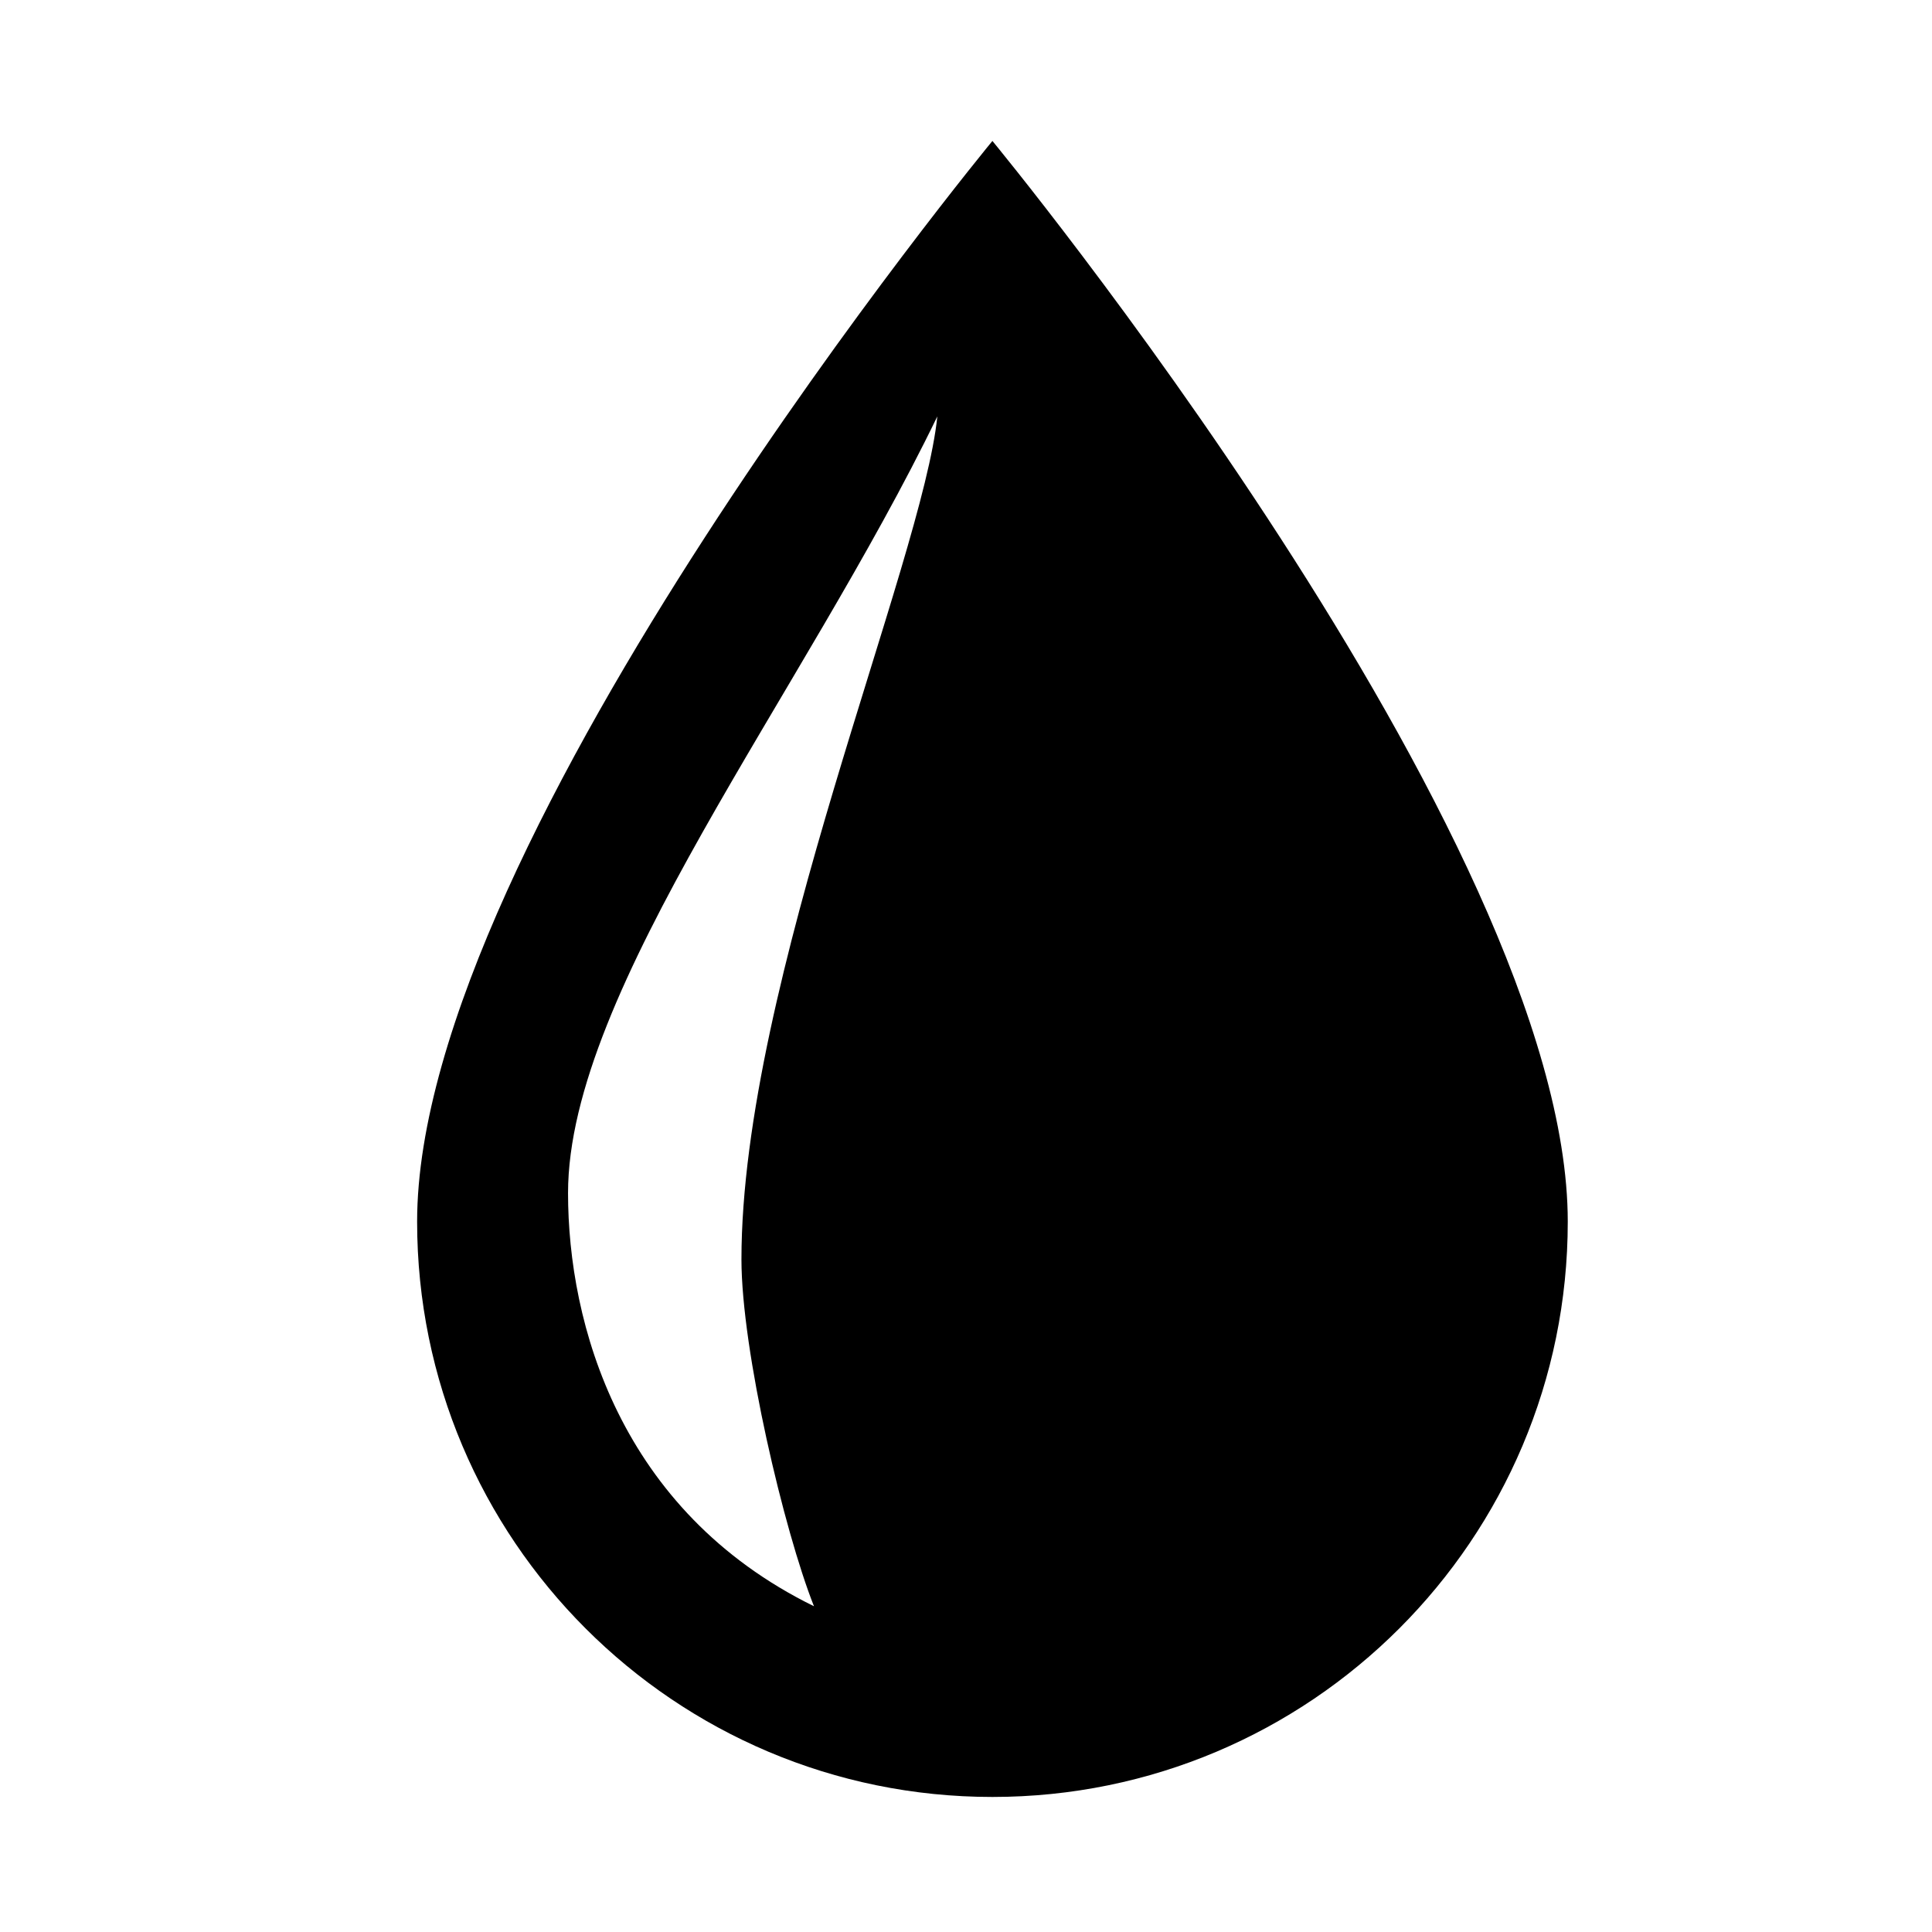<svg xmlns="http://www.w3.org/2000/svg" width="70" height="70" viewBox="0 0 70 70">
  <path d="M35.957 5.107s-20.844 25.26-20.844 39.155c0 11.514 9.33 20.845 20.844 20.845 11.515 0 20.846-9.33 20.846-20.845 0-13.896-20.846-39.155-20.846-39.155zm-6.47 53.088c-7.044-3.46-8.906-10.246-8.906-14.968 0-7.35 8.534-18.12 13.38-28.14-.53 5.26-7.097 20.538-7.097 30.542 0 3.3 1.547 9.843 2.626 12.564z"/>
</svg>
